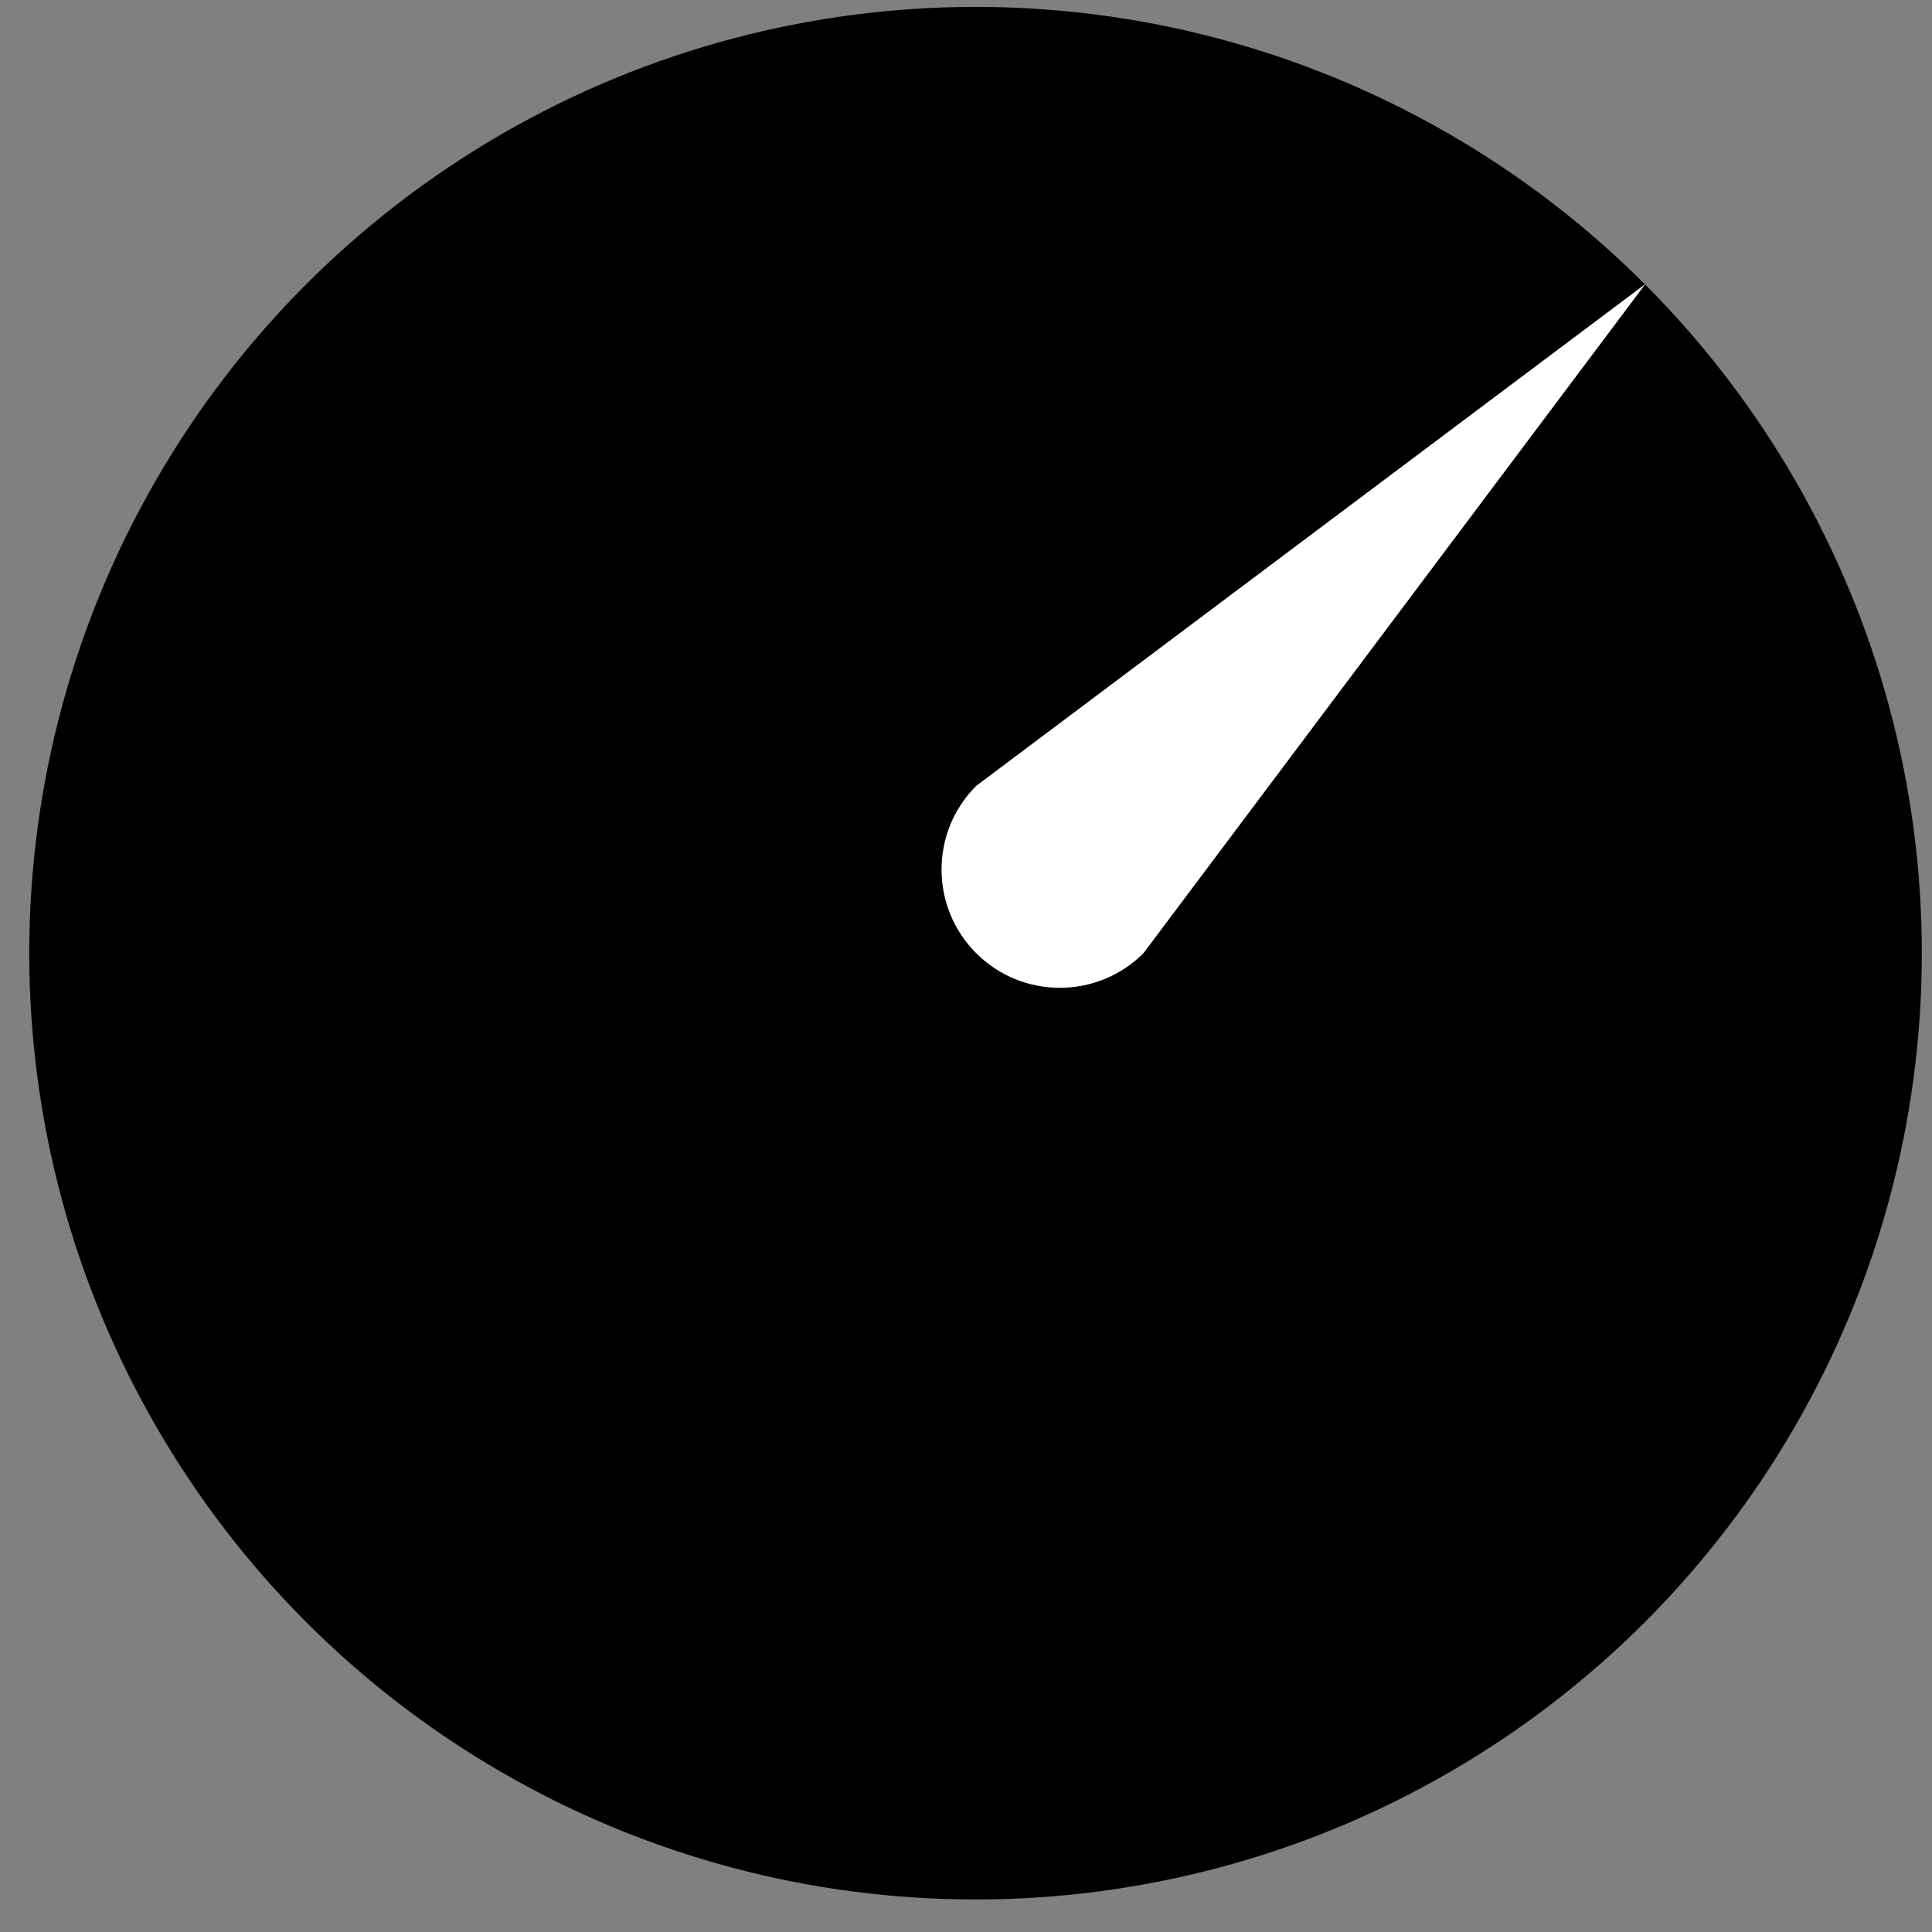 <?xml version="1.0" encoding="UTF-8" standalone="no"?><!DOCTYPE svg PUBLIC "-//W3C//DTD SVG 1.1//EN" "http://www.w3.org/Graphics/SVG/1.1/DTD/svg11.dtd"><svg width="49px" height="49px" version="1.1" xmlns="http://www.w3.org/2000/svg" xmlns:xlink="http://www.w3.org/1999/xlink" xml:space="preserve" xmlns:serif="http://www.serif.com/" style="fill-rule:evenodd;clip-rule:evenodd;stroke-linejoin:round;stroke-miterlimit:2;"><rect width="100%" height="100%" fill="#808080" stroke="none"/><g id="tempo"><circle id="bpm-bg" cx="24.742" cy="24.175" r="24"/><path id="bpm--tear" serif:id="bpm -tear" d="M41.729,7.204l-16.971,12.728c-1.171,1.171 -1.171,3.072 0,4.243c1.171,1.171 3.072,1.171 4.243,0l12.728,-16.971Z" style="fill:white;"/></g></svg>